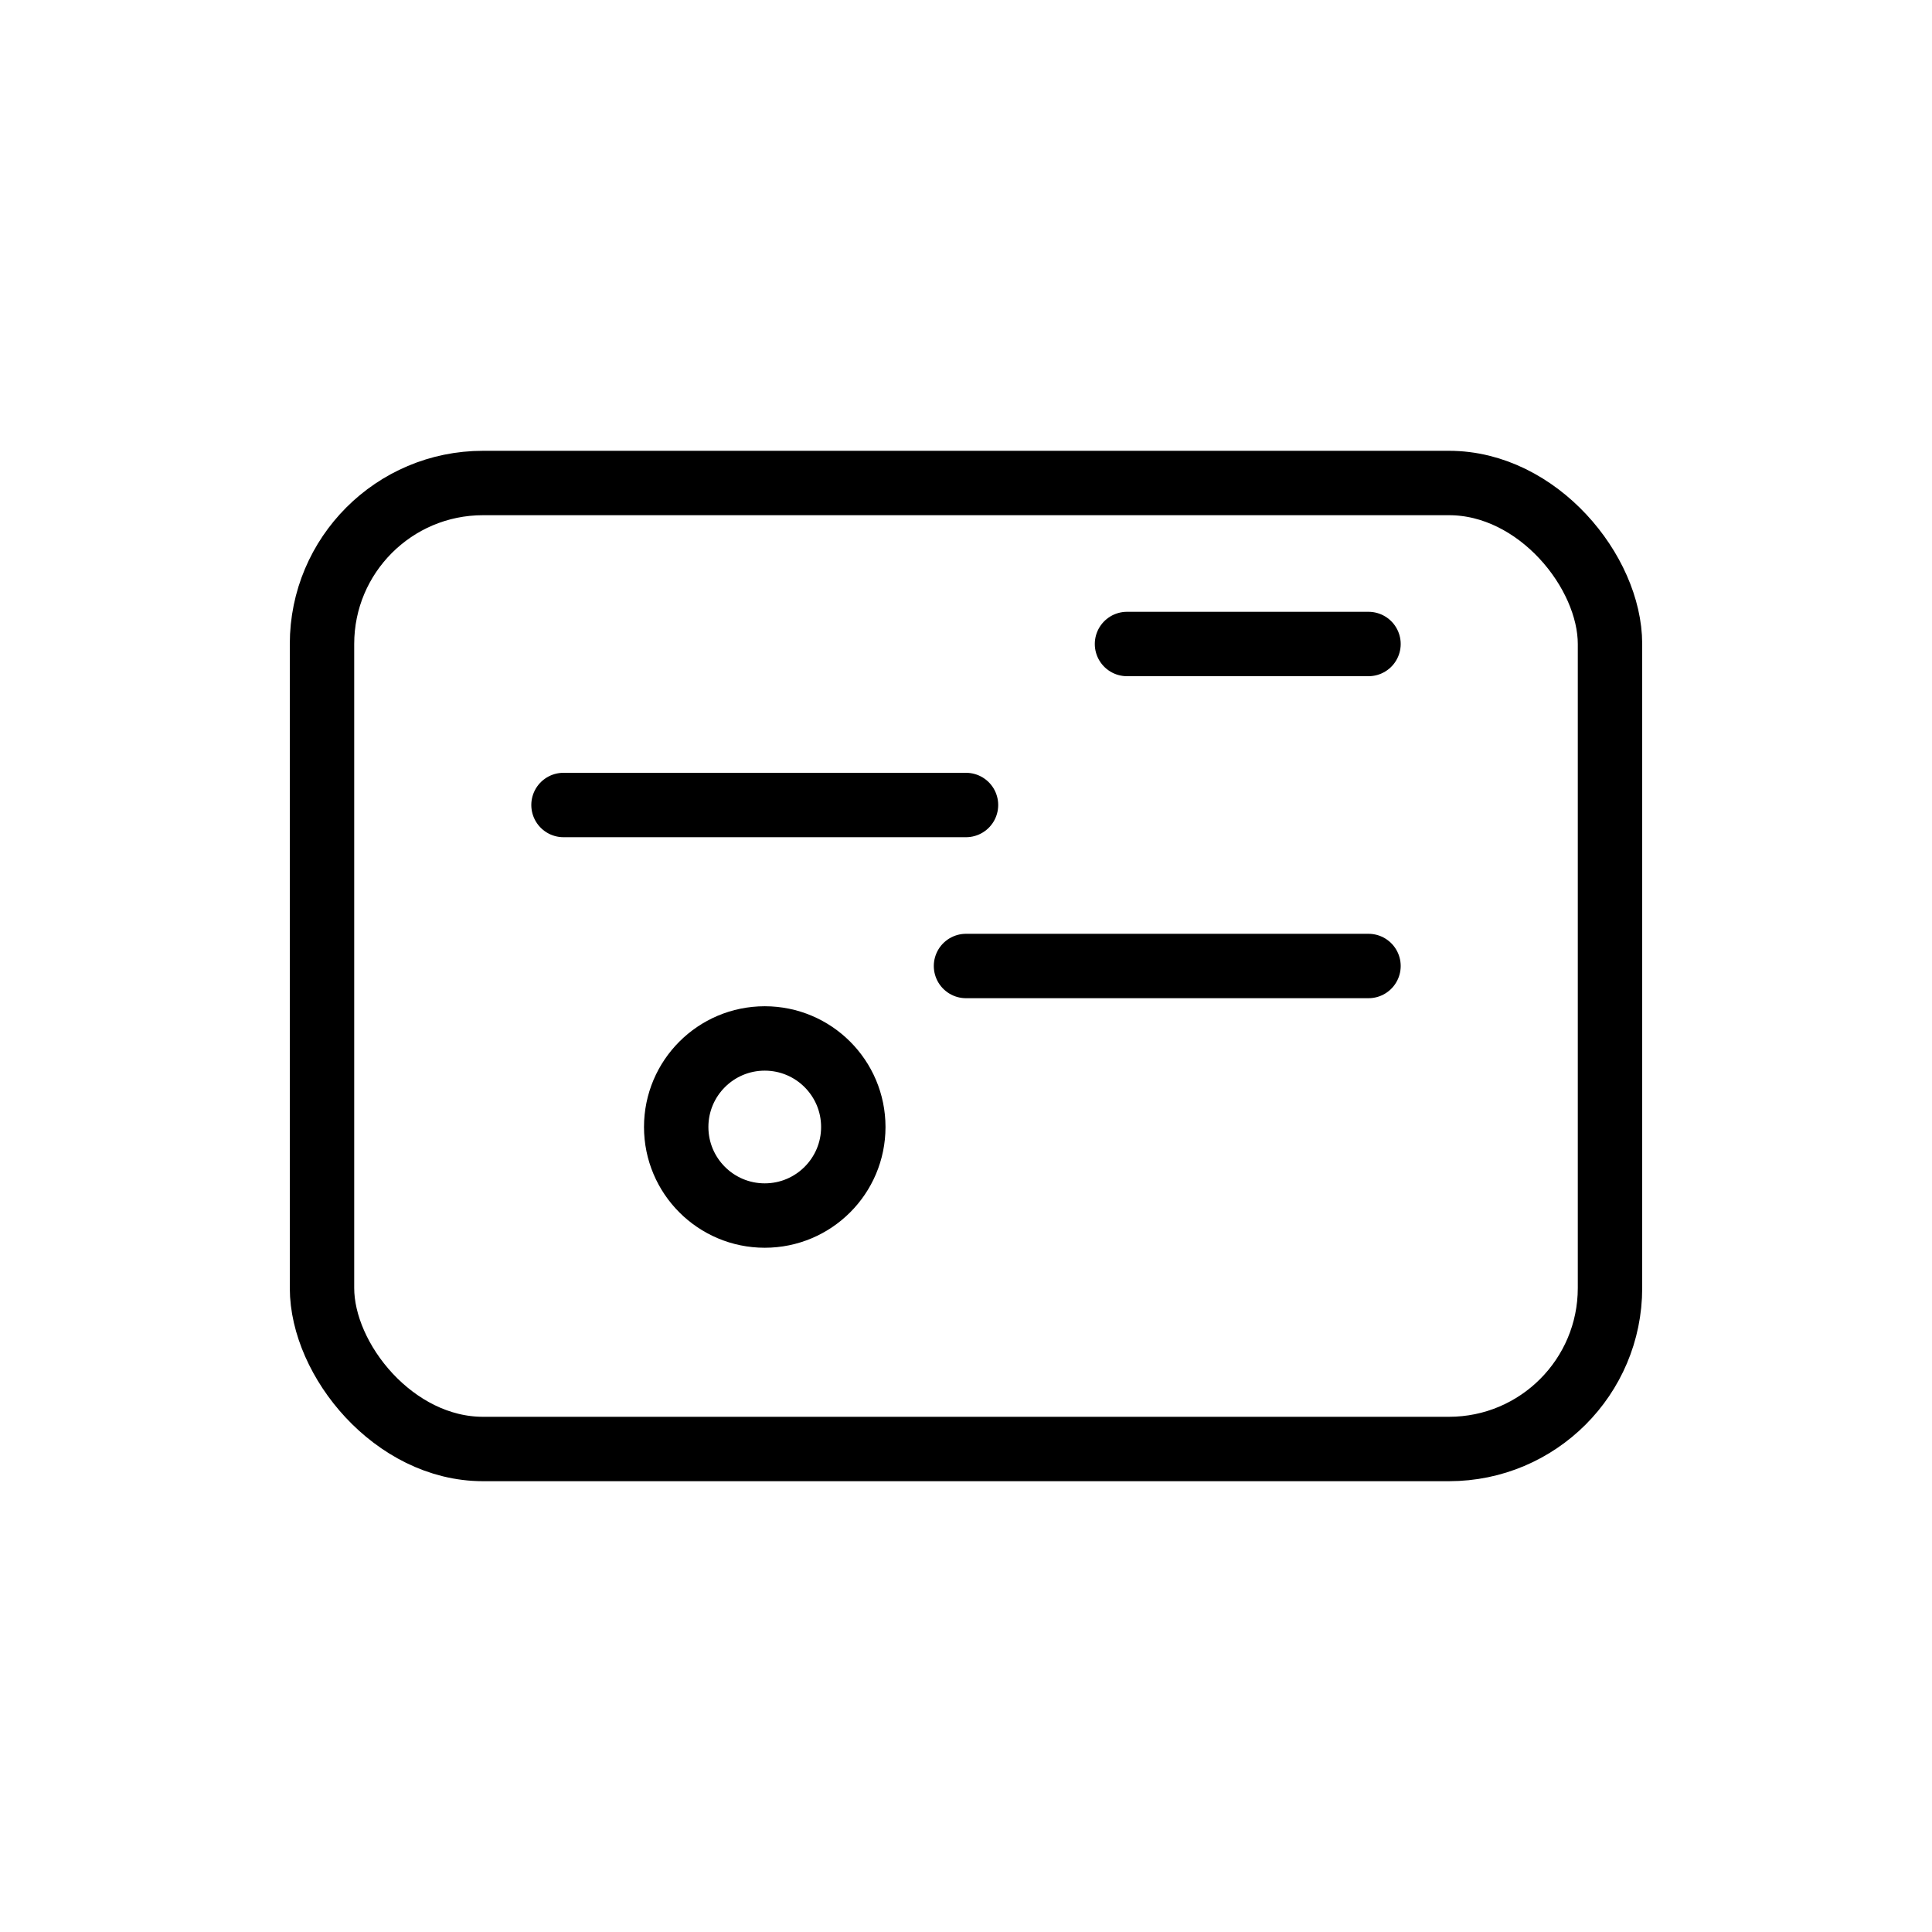 <svg xmlns="http://www.w3.org/2000/svg" viewBox="0 0 24 24">
  <g fill="none" stroke="black" stroke-width="0.8" stroke-linecap="round" stroke-linejoin="round">
    <ns0:rect xmlns:ns0="http://www.w3.org/2000/svg" x="4" y="6" width="16" height="12" rx="2" /><ns0:path xmlns:ns0="http://www.w3.org/2000/svg" d="M7 10h5M12 12h5" /><ns0:circle xmlns:ns0="http://www.w3.org/2000/svg" cx="9.5" cy="14" r="1.1" /><ns0:path xmlns:ns0="http://www.w3.org/2000/svg" d="M14 8h3" />
  </g>
</svg>